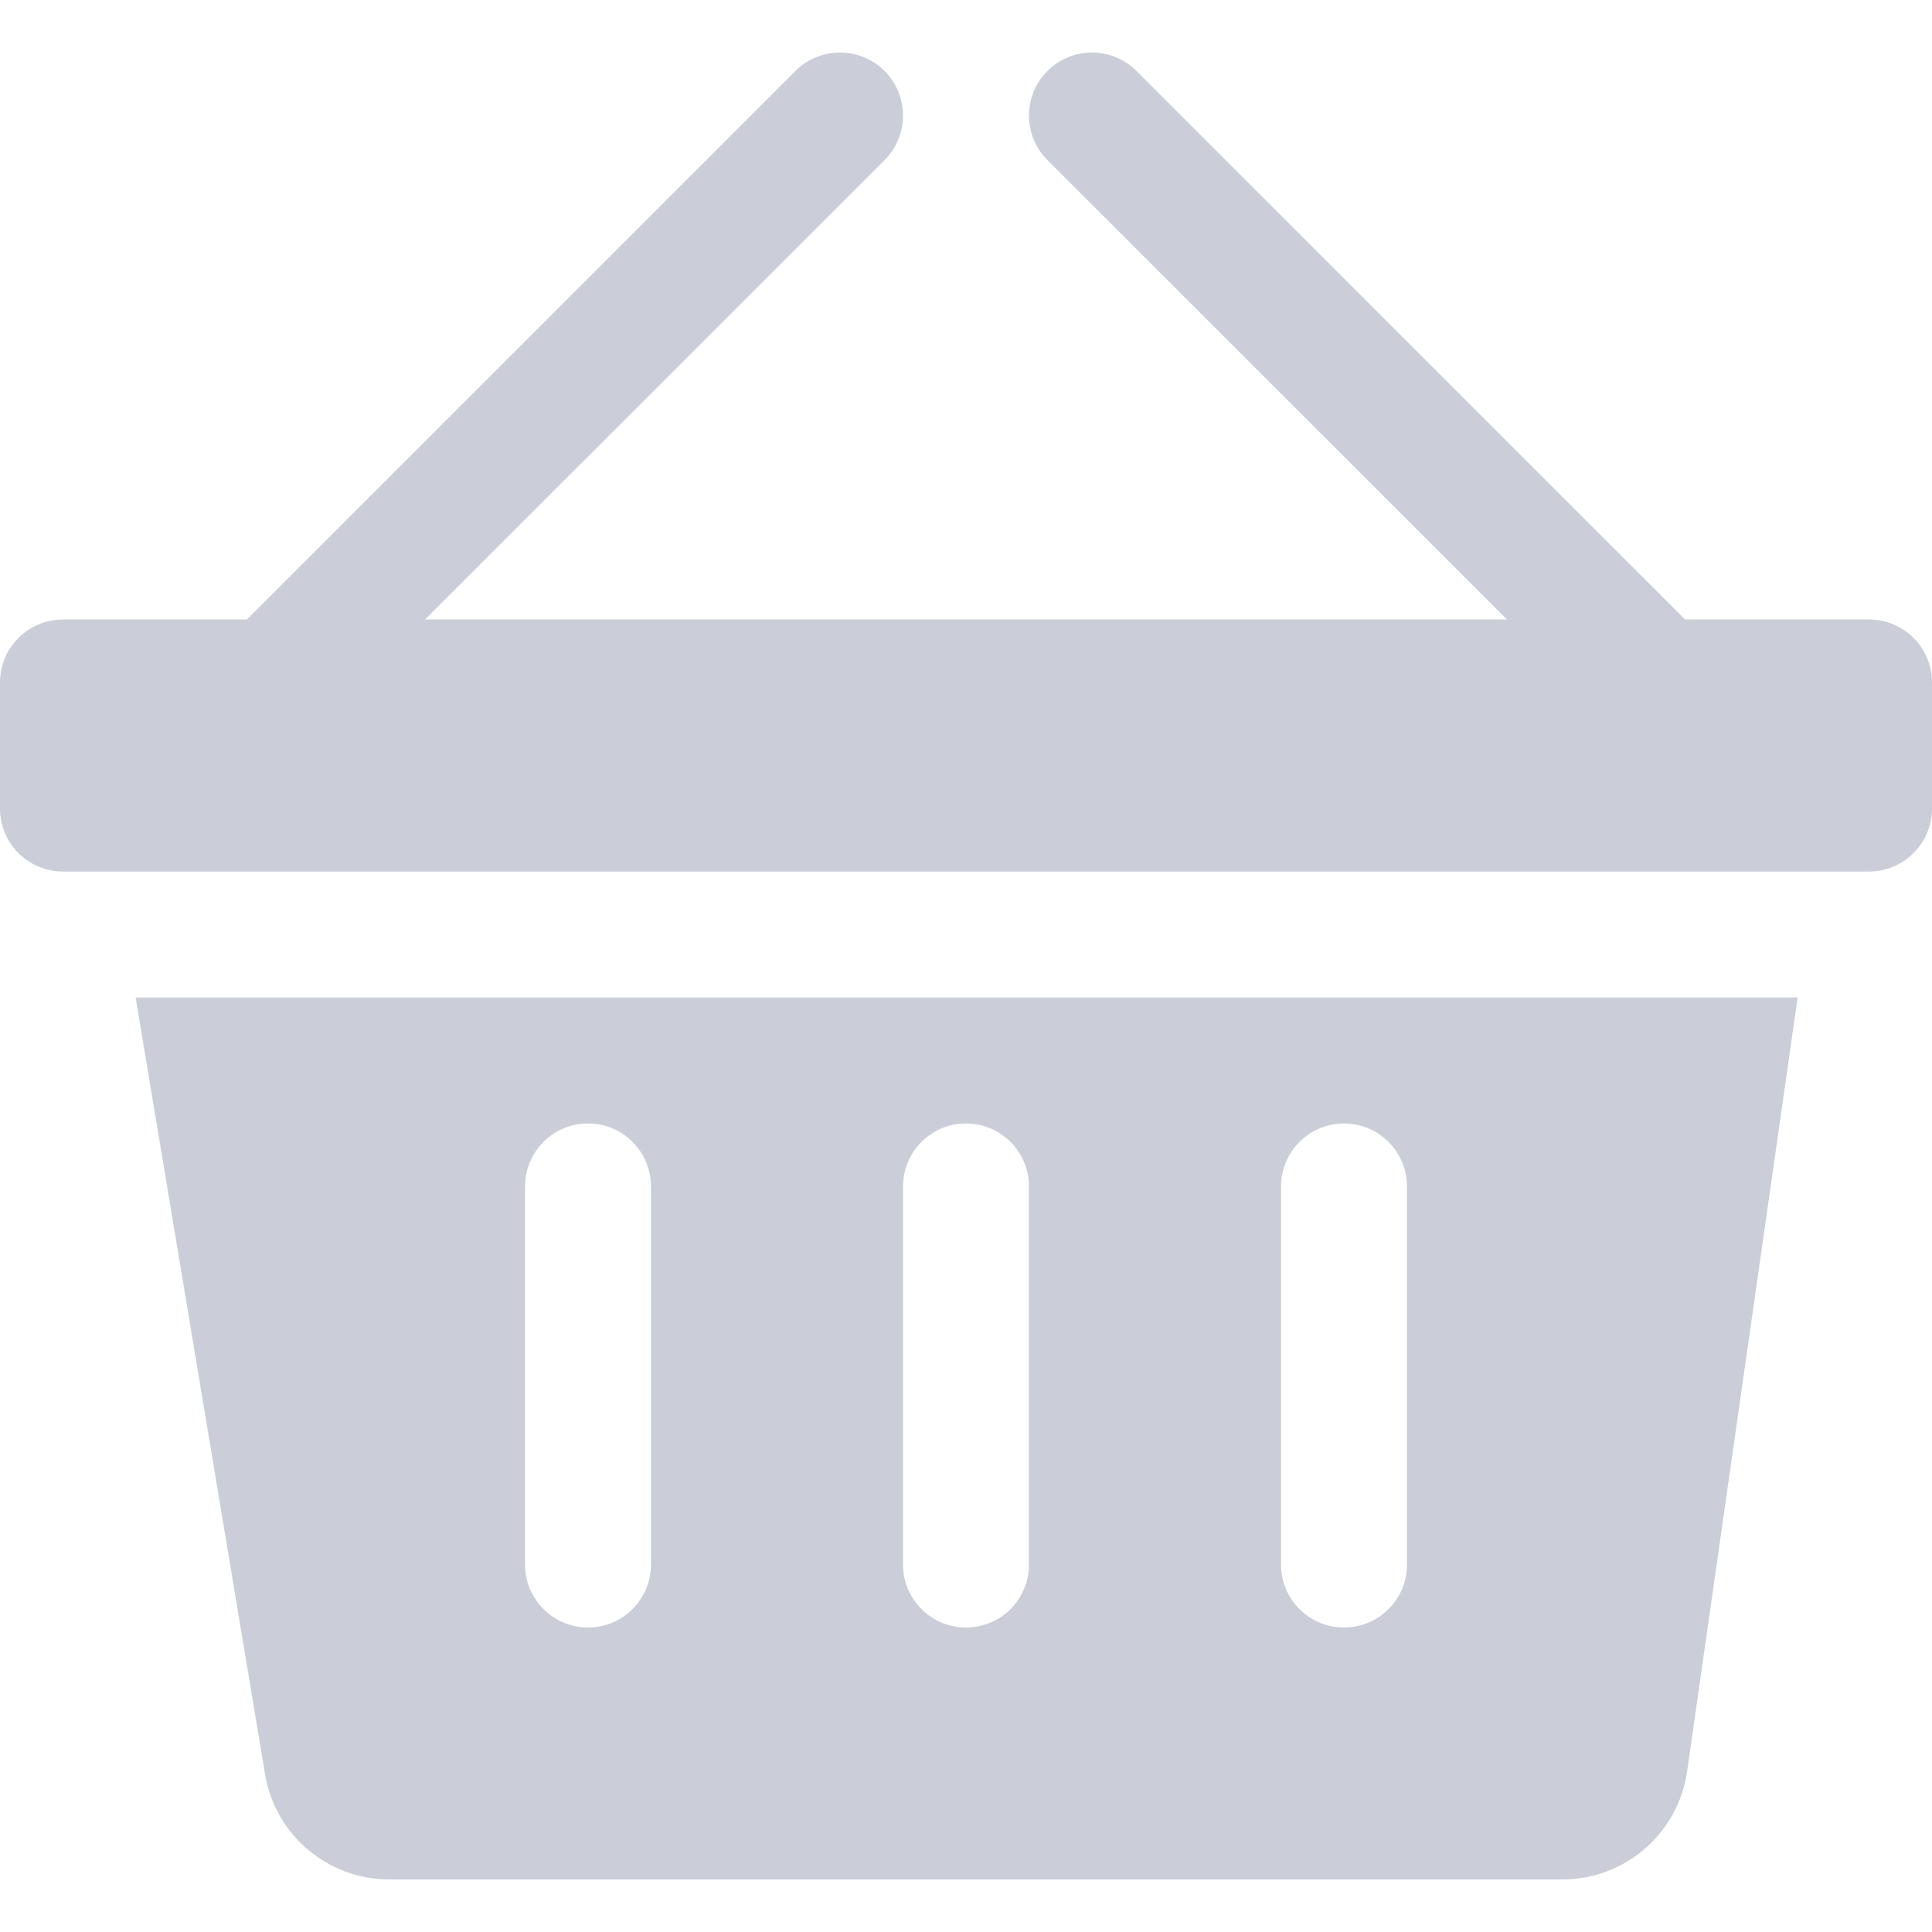 <svg width="20" height="20" viewBox="0 0 20 20" fill="none" xmlns="http://www.w3.org/2000/svg">
<g clip-path="url(#clip0_105_819)">
<path d="M1.404 10.326L2.744 18.367C2.849 18.996 3.393 19.456 4.031 19.456H16.174C16.823 19.456 17.373 18.979 17.465 18.337L18.609 10.326H1.404ZM6.739 16.196C6.739 16.556 6.447 16.848 6.087 16.848C5.727 16.848 5.435 16.556 5.435 16.196V12.283C5.435 11.922 5.727 11.63 6.087 11.63C6.447 11.63 6.739 11.922 6.739 12.283V16.196ZM10.652 16.196C10.652 16.556 10.36 16.848 10 16.848C9.64 16.848 9.348 16.556 9.348 16.196V12.283C9.348 11.922 9.64 11.63 10 11.63C10.36 11.63 10.652 11.922 10.652 12.283V16.196ZM14.565 16.196C14.565 16.556 14.273 16.848 13.913 16.848C13.553 16.848 13.261 16.556 13.261 16.196V12.283C13.261 11.922 13.553 11.63 13.913 11.63C14.273 11.63 14.565 11.922 14.565 12.283V16.196Z" fill="#CBCDD9"/>
<path d="M19.348 6.413H17.444L11.765 0.735C11.511 0.48 11.098 0.48 10.843 0.735C10.588 0.989 10.588 1.402 10.843 1.657L15.6 6.413H4.4L9.157 1.657C9.411 1.402 9.411 0.989 9.157 0.735C8.902 0.48 8.489 0.48 8.234 0.735L2.556 6.413H0.652C0.292 6.413 0 6.705 0 7.065V8.37C0 8.73 0.292 9.022 0.652 9.022H19.348C19.708 9.022 20 8.73 20 8.37V7.065C20 6.705 19.708 6.413 19.348 6.413Z" fill="#CBCDD9"/>
</g>
<defs>
<clipPath id="clip0_105_819">
<rect width="20" height="20" fill="white"/>
</clipPath>
</defs>
</svg>
